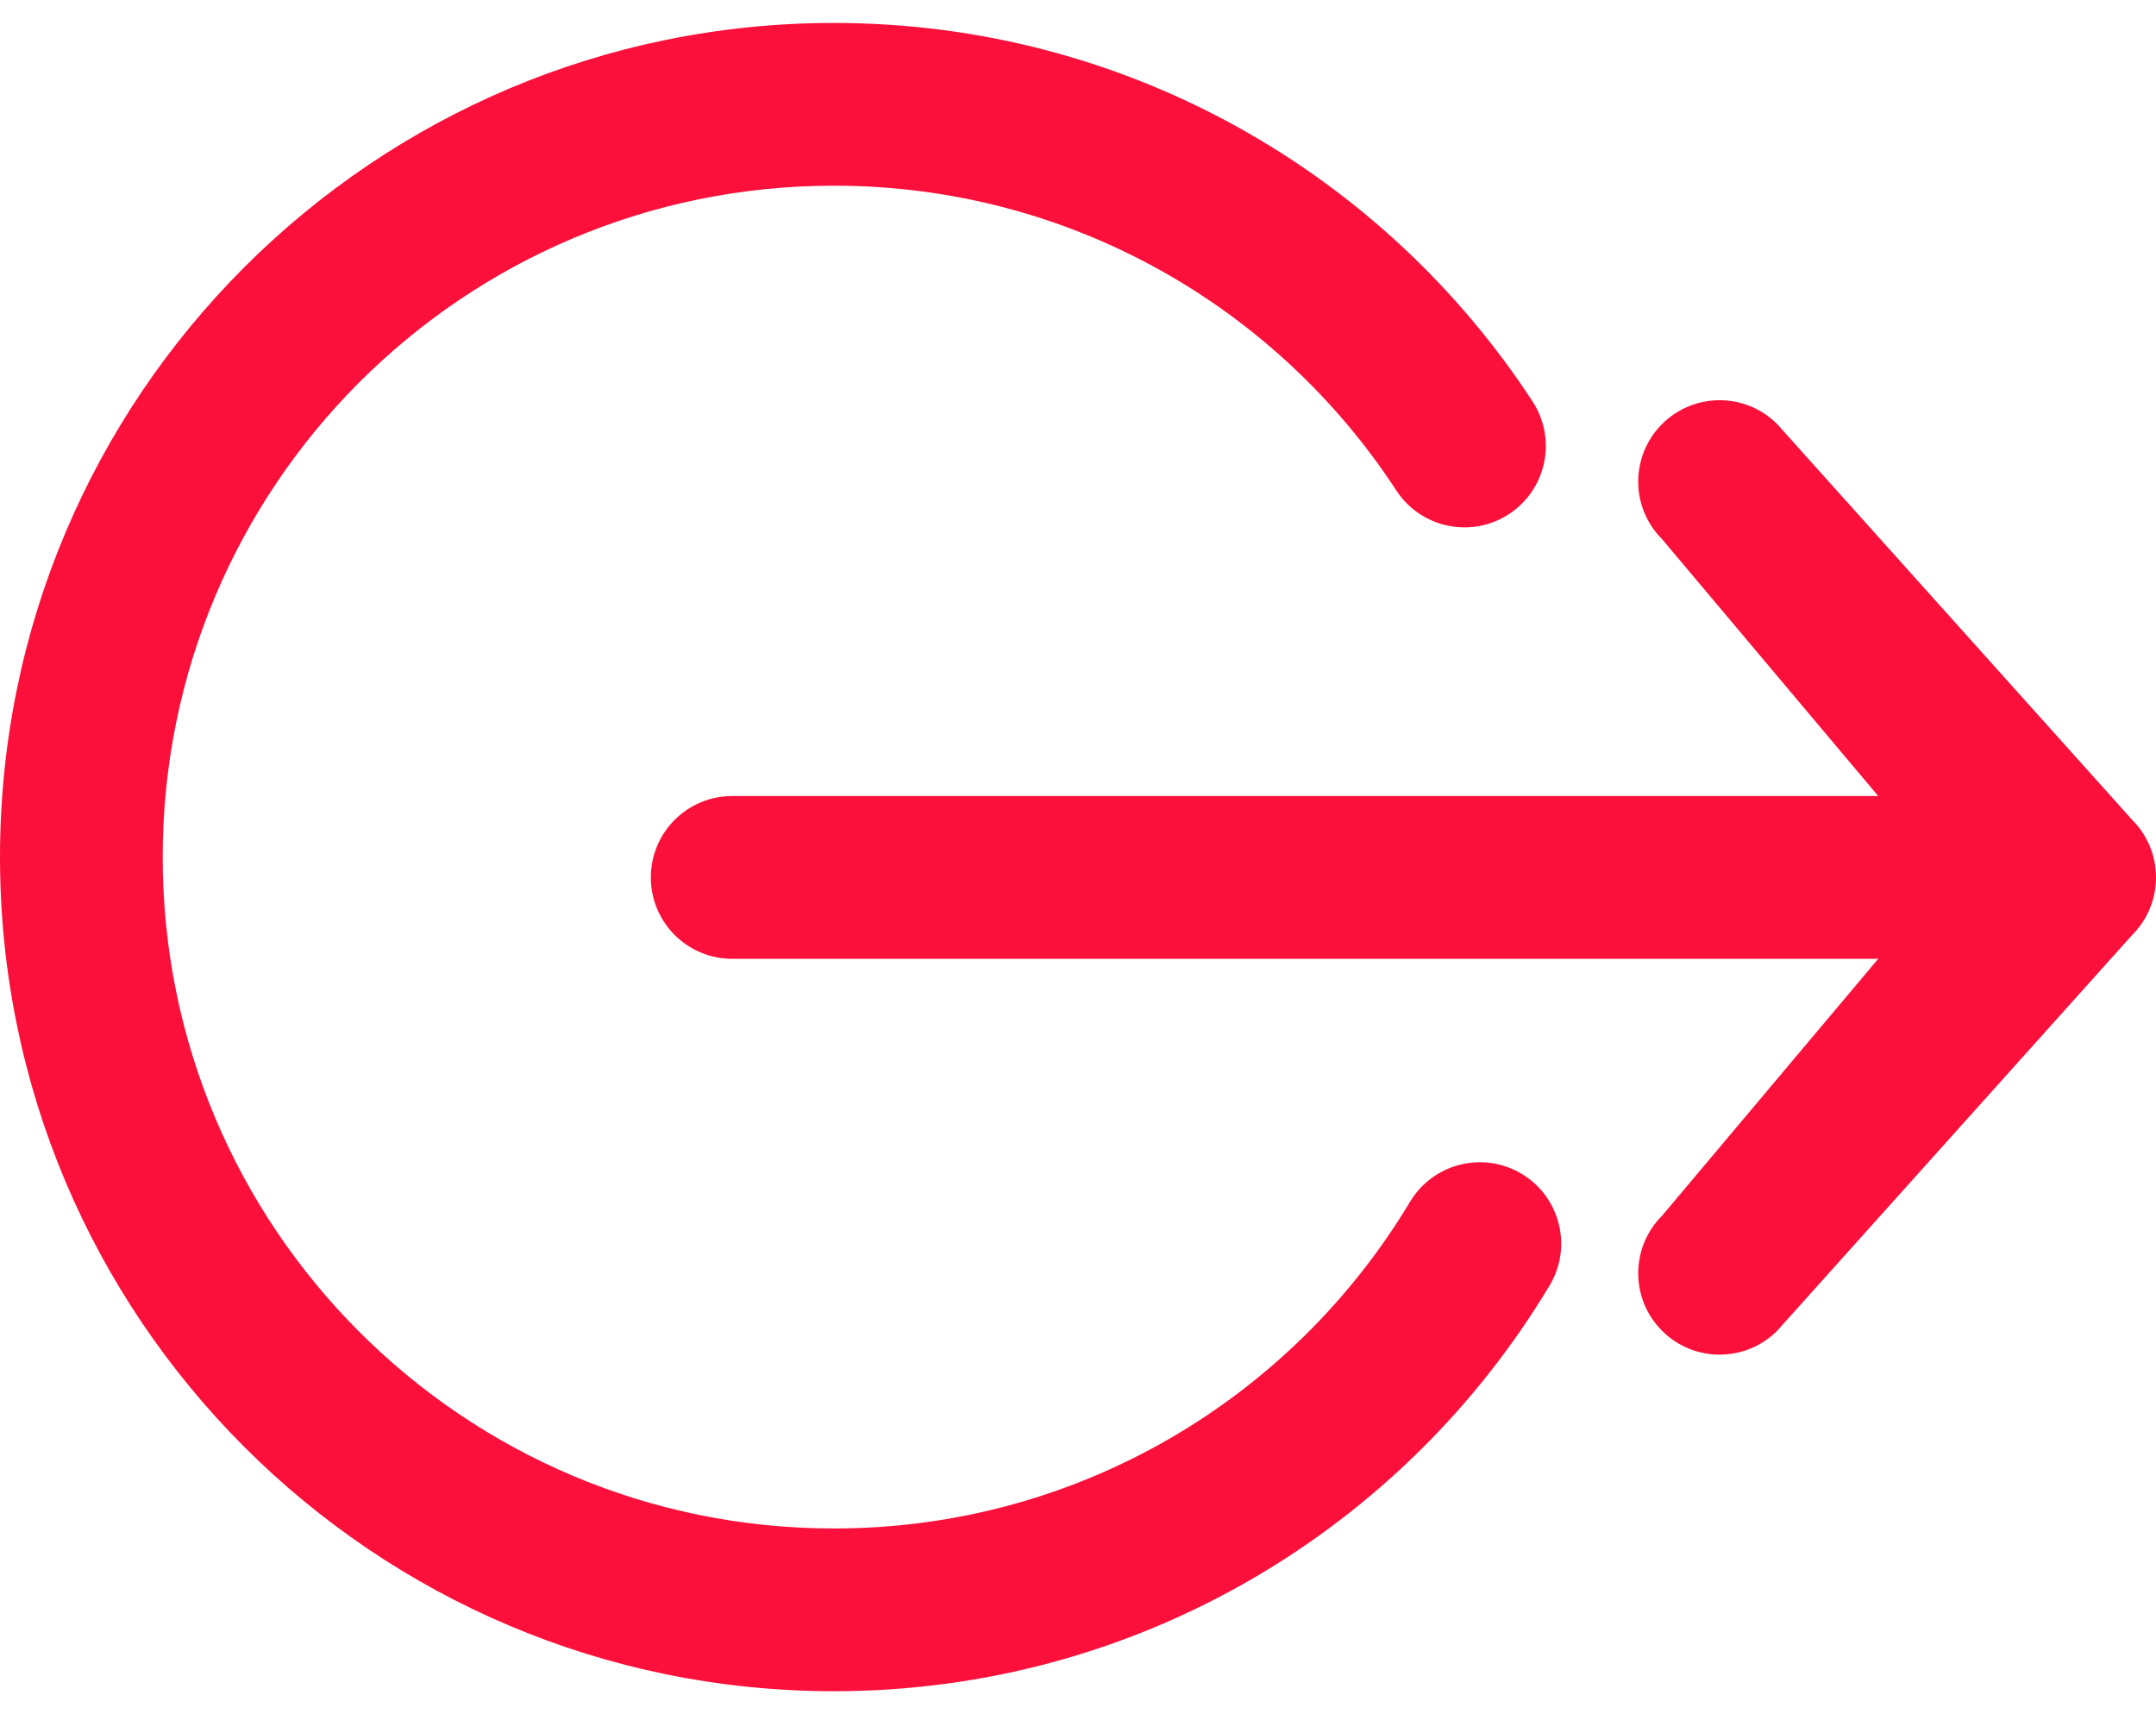 <svg width="39" height="31" viewBox="0 0 39 31" fill="none" xmlns="http://www.w3.org/2000/svg">
<path fill-rule="evenodd" clip-rule="evenodd" d="M15.085 3.358C8.379 3.358 2.943 8.794 2.943 15.5C2.943 22.206 8.379 27.642 15.085 27.642C19.509 27.642 23.382 25.276 25.506 21.734C25.924 21.037 26.828 20.811 27.525 21.228C28.222 21.646 28.449 22.55 28.031 23.247C25.397 27.64 20.585 30.585 15.085 30.585C6.754 30.585 -0 23.831 -0 15.5C-0 7.169 6.754 0.415 15.085 0.415C20.378 0.415 25.032 3.142 27.723 7.261C28.167 7.941 27.976 8.853 27.295 9.298C26.615 9.742 25.703 9.551 25.258 8.87C23.089 5.548 19.342 3.358 15.085 3.358Z" fill="#FA103A"/>
<path fill-rule="evenodd" clip-rule="evenodd" d="M32.147 7.669L38.569 14.827C39.144 15.402 39.144 16.334 38.569 16.909L32.147 24.067C31.572 24.642 30.64 24.642 30.065 24.067C29.49 23.492 29.49 22.56 30.065 21.986L33.975 17.34H13.245C12.432 17.34 11.773 16.681 11.773 15.868C11.773 15.055 12.432 14.396 13.245 14.396H33.975L30.065 9.75C29.49 9.176 29.49 8.244 30.065 7.669C30.64 7.094 31.572 7.094 32.147 7.669Z" fill="#FA103A"/>
</svg>
